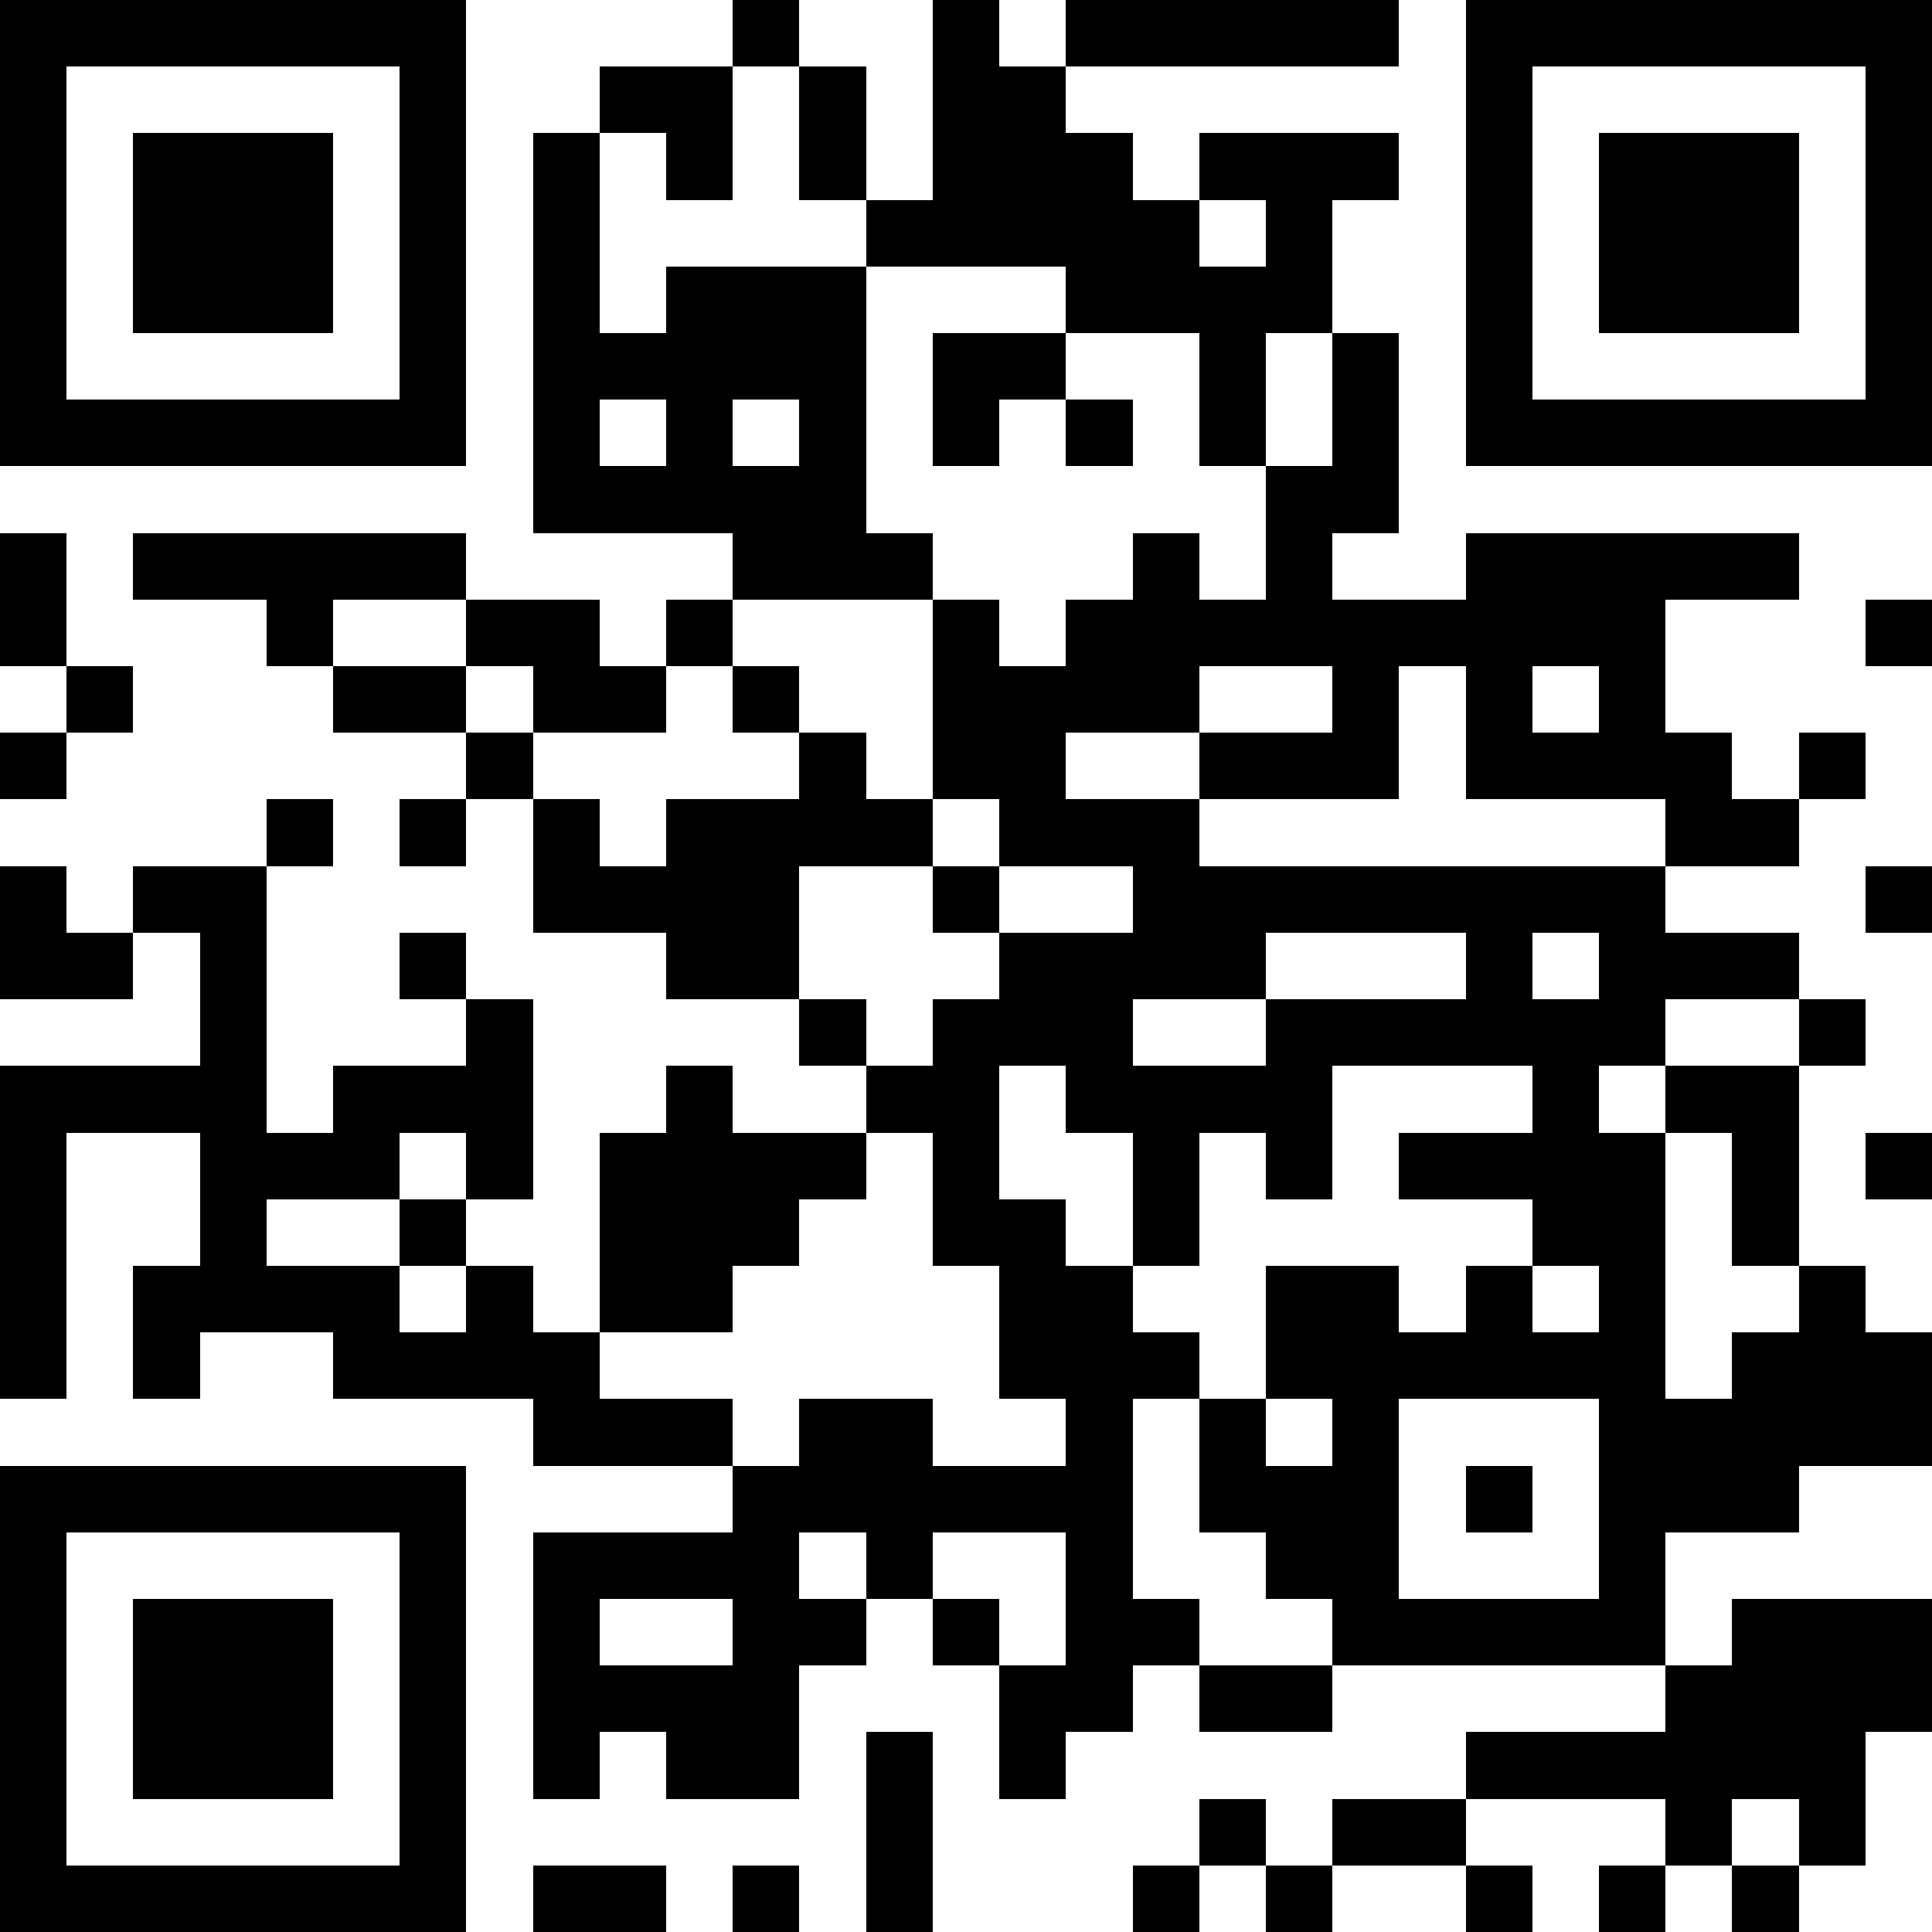 <svg xmlns="http://www.w3.org/2000/svg" viewBox="0 0 29 29" shape-rendering="crispEdges"><path fill="#ffffff" d="M0 0h29v29H0z"/><path stroke="#000000" d="M0 0.5h7m4 0h1m2 0h1m1 0h5m1 0h7M0 1.5h1m5 0h1m2 0h2m1 0h1m1 0h2m6 0h1m5 0h1M0 2.5h1m1 0h3m1 0h1m1 0h1m1 0h1m1 0h1m1 0h3m1 0h3m1 0h1m1 0h3m1 0h1M0 3.5h1m1 0h3m1 0h1m1 0h1m4 0h5m1 0h1m2 0h1m1 0h3m1 0h1M0 4.5h1m1 0h3m1 0h1m1 0h1m1 0h3m3 0h4m2 0h1m1 0h3m1 0h1M0 5.5h1m5 0h1m1 0h5m1 0h2m2 0h1m1 0h1m1 0h1m5 0h1M0 6.5h7m1 0h1m1 0h1m1 0h1m1 0h1m1 0h1m1 0h1m1 0h1m1 0h7M8 7.5h5m6 0h2M0 8.5h1m1 0h5m4 0h3m3 0h1m1 0h1m2 0h5M0 9.5h1m3 0h1m2 0h2m1 0h1m3 0h1m1 0h9m3 0h1M1 10.5h1m3 0h2m1 0h2m1 0h1m2 0h4m2 0h1m1 0h1m1 0h1M0 11.5h1m6 0h1m4 0h1m1 0h2m2 0h3m1 0h4m1 0h1M4 12.5h1m1 0h1m1 0h1m1 0h4m1 0h3m7 0h2M0 13.5h1m1 0h2m4 0h4m2 0h1m2 0h8m3 0h1M0 14.5h2m1 0h1m2 0h1m3 0h2m3 0h4m3 0h1m1 0h3M3 15.5h1m3 0h1m4 0h1m1 0h3m2 0h6m2 0h1M0 16.5h4m1 0h3m2 0h1m2 0h2m1 0h4m3 0h1m1 0h2M0 17.5h1m2 0h3m1 0h1m1 0h4m1 0h1m2 0h1m1 0h1m1 0h4m1 0h1m1 0h1M0 18.5h1m2 0h1m2 0h1m2 0h3m2 0h2m1 0h1m5 0h2m1 0h1M0 19.5h1m1 0h4m1 0h1m1 0h2m4 0h2m2 0h2m1 0h1m1 0h1m2 0h1M0 20.5h1m1 0h1m2 0h4m6 0h3m1 0h6m1 0h3M8 21.5h3m1 0h2m2 0h1m1 0h1m1 0h1m3 0h5M0 22.5h7m4 0h6m1 0h3m1 0h1m1 0h3M0 23.5h1m5 0h1m1 0h4m1 0h1m2 0h1m2 0h2m3 0h1M0 24.5h1m1 0h3m1 0h1m1 0h1m2 0h2m1 0h1m1 0h2m2 0h5m1 0h3M0 25.5h1m1 0h3m1 0h1m1 0h4m3 0h2m1 0h2m5 0h4M0 26.5h1m1 0h3m1 0h1m1 0h1m1 0h2m1 0h1m1 0h1m6 0h6M0 27.5h1m5 0h1m6 0h1m4 0h1m1 0h2m3 0h1m1 0h1M0 28.5h7m1 0h2m1 0h1m1 0h1m3 0h1m1 0h1m2 0h1m1 0h1m1 0h1"/></svg>
